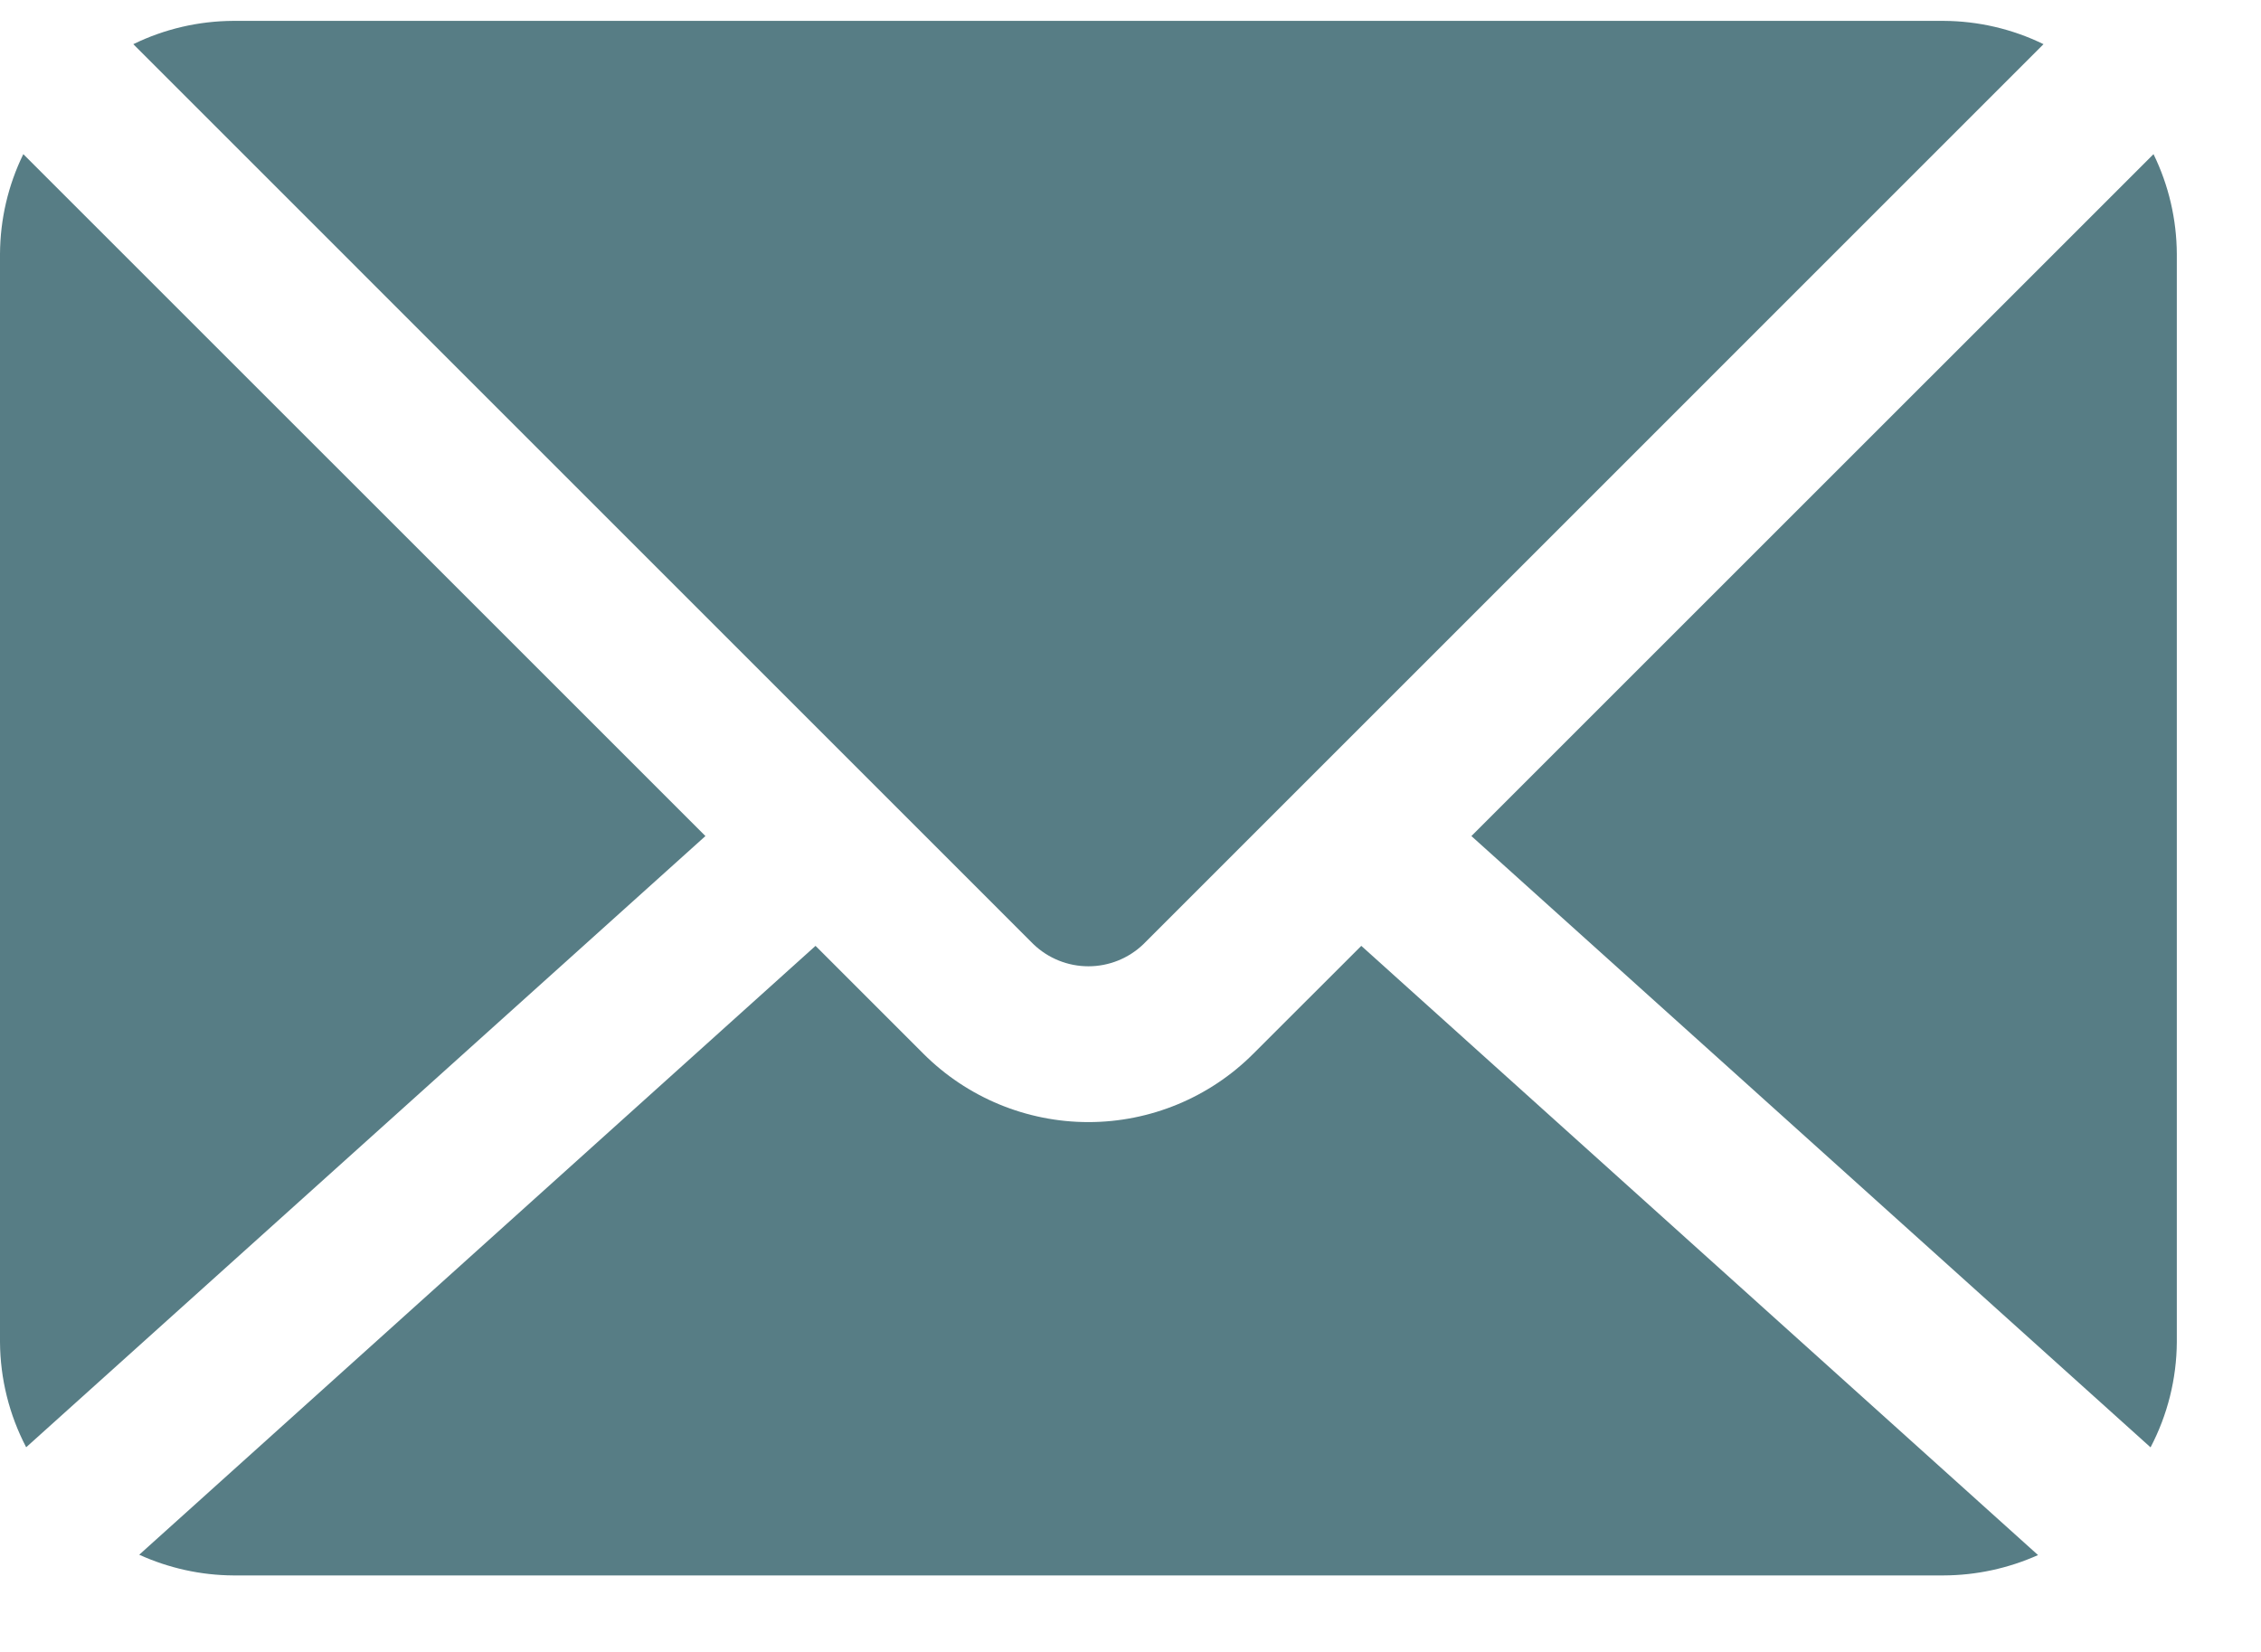 <svg width="26" height="19" viewBox="0 0 26 19" fill="none" xmlns="http://www.w3.org/2000/svg">
<g opacity="0.7">
<path d="M24.73 16.647C24.926 16.273 25.029 15.859 25.032 15.438V2.922C25.03 2.524 24.939 2.131 24.764 1.773L16.92 9.616L24.73 16.647Z" fill="#104651"/>
<path d="M11.884 10.86C12.054 11.023 12.28 11.114 12.516 11.114C12.752 11.114 12.978 11.023 13.148 10.86L23.499 0.508C23.141 0.333 22.748 0.242 22.35 0.24H2.682C2.284 0.242 1.891 0.333 1.533 0.508L11.884 10.86Z" fill="#104651"/>
<path d="M0.268 1.773C0.093 2.131 0.002 2.523 0 2.922V15.438C0.003 15.859 0.106 16.273 0.301 16.646L8.112 9.616L0.268 1.773Z" fill="#104651"/>
<path d="M15.654 10.879L14.412 12.12C13.91 12.623 13.227 12.906 12.516 12.906C11.805 12.906 11.122 12.623 10.619 12.12L9.378 10.879L1.601 17.882C1.94 18.036 2.309 18.118 2.682 18.12H22.35C22.724 18.119 23.094 18.039 23.436 17.886L15.654 10.879Z" fill="#104651"/>
</g>
</svg>
